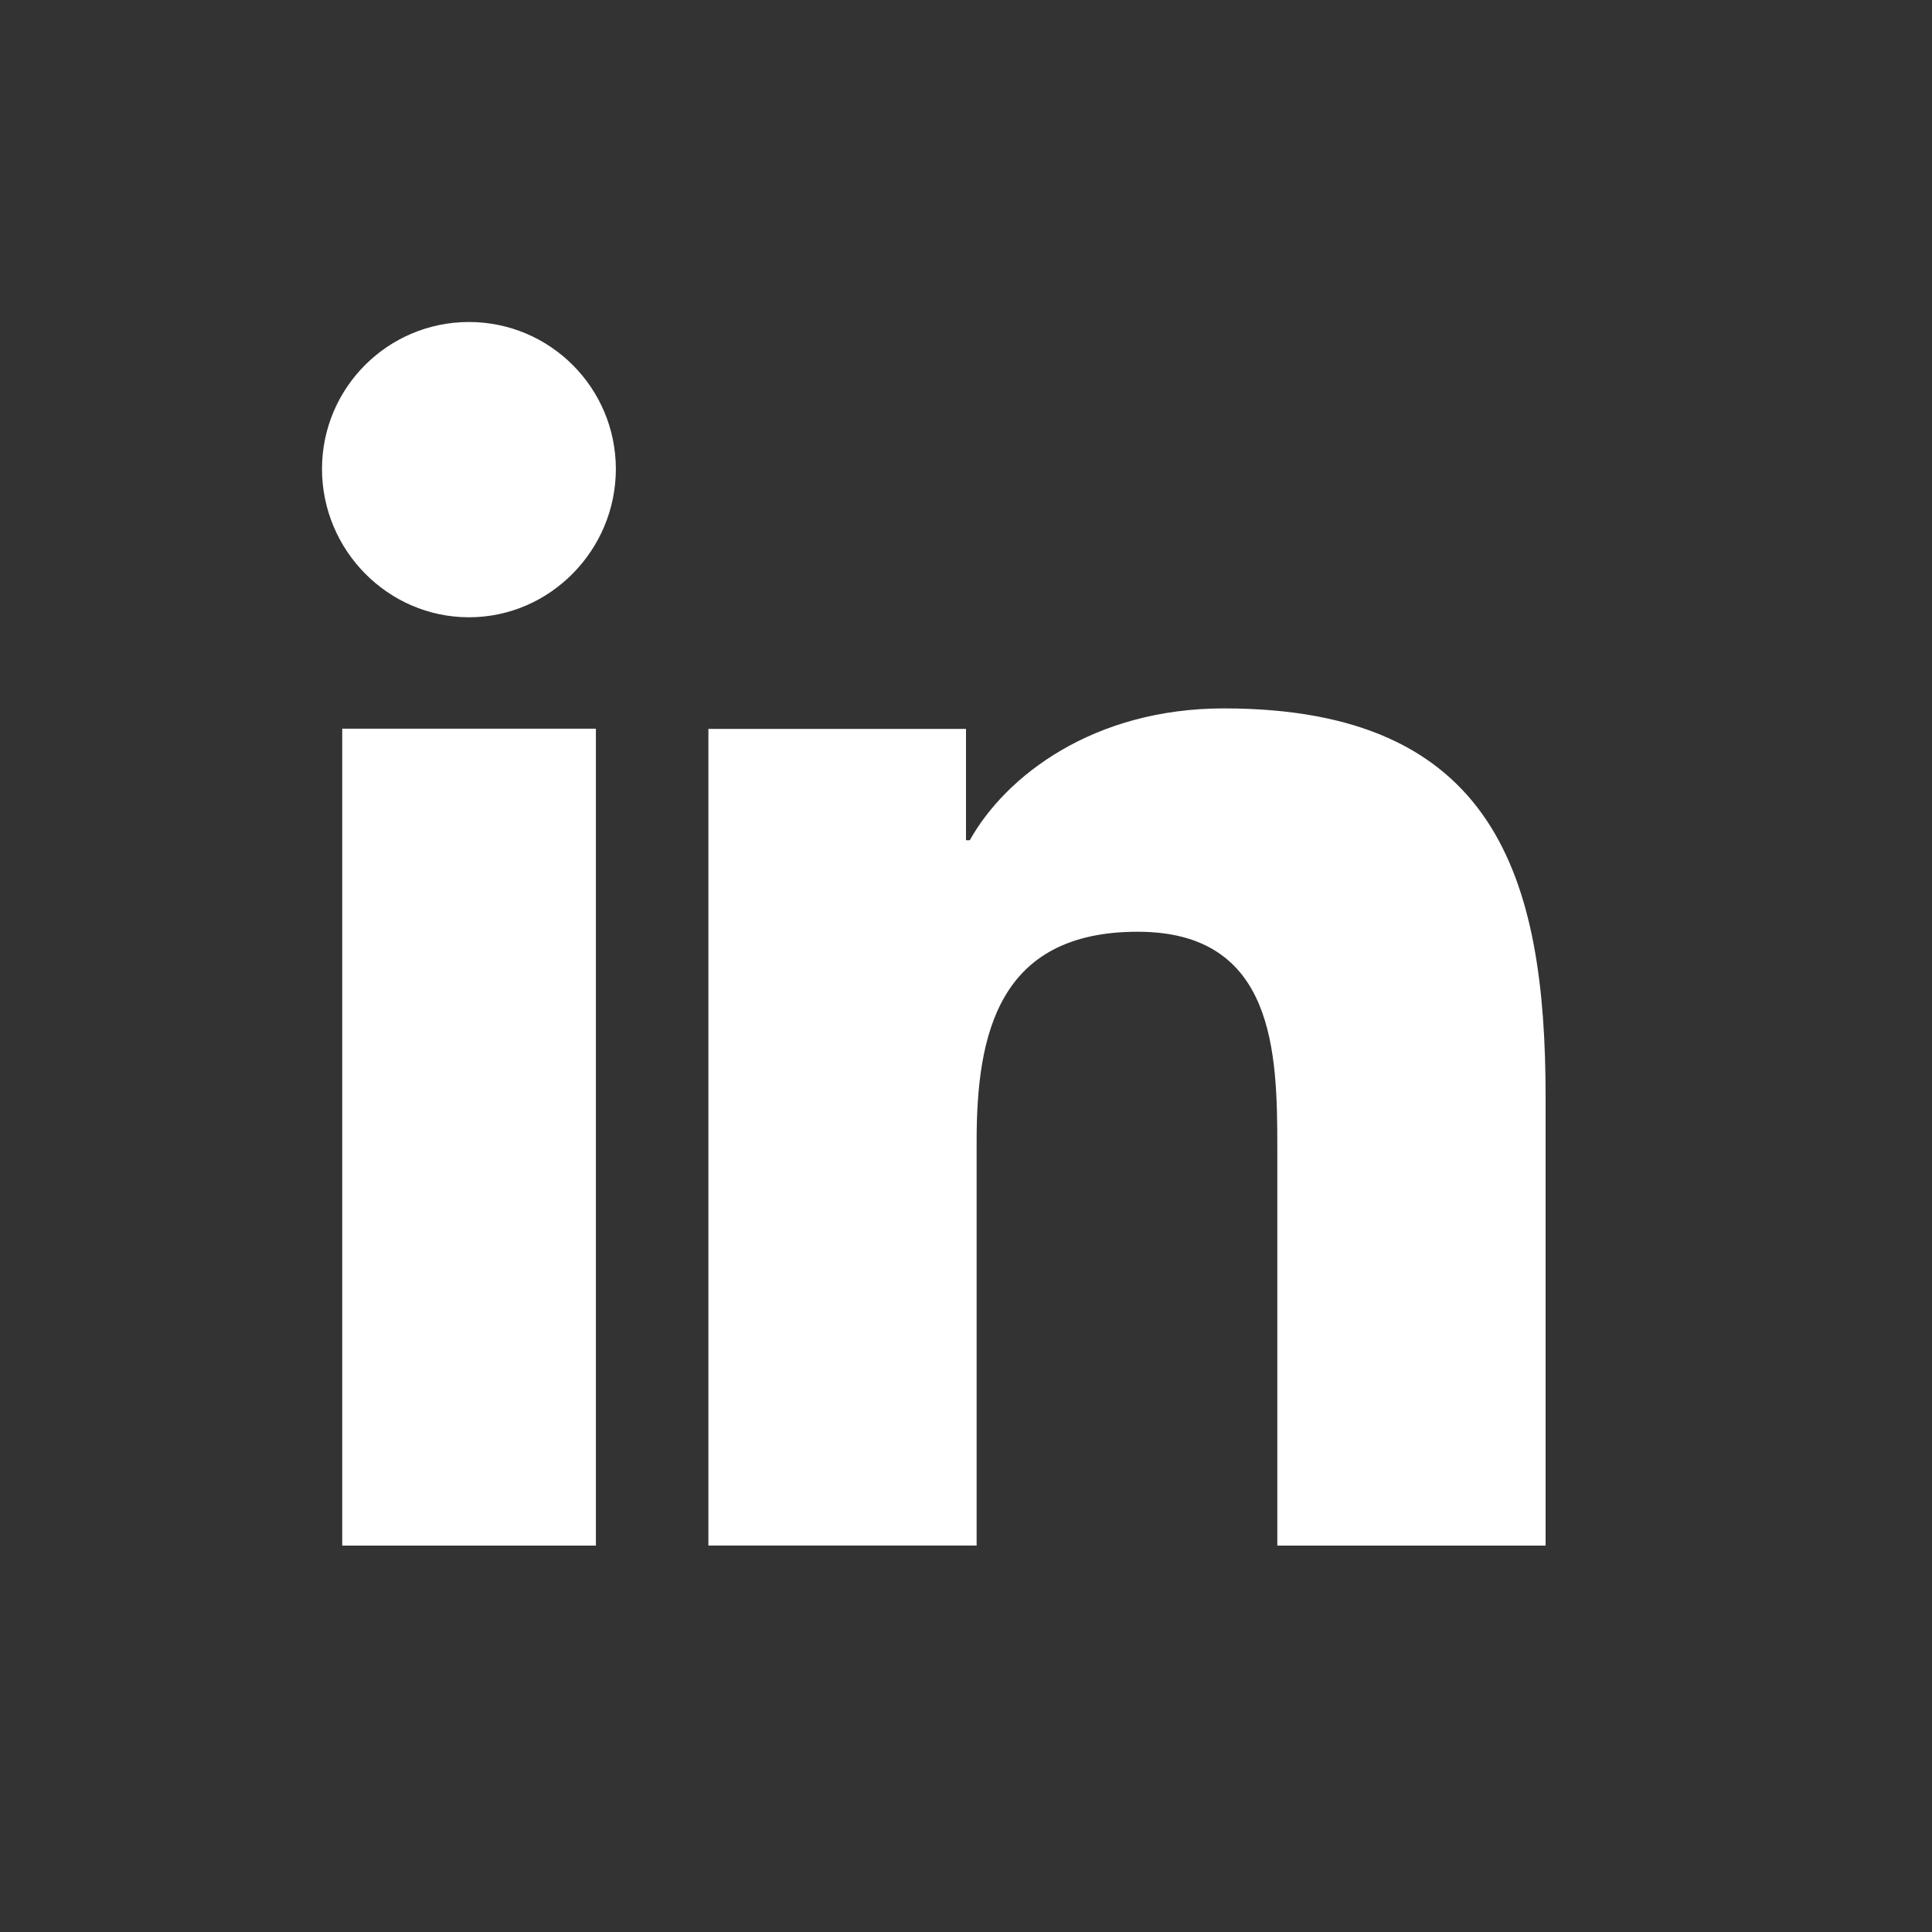 <svg width="30" height="30" viewBox="0 0 30 30" fill="none" xmlns="http://www.w3.org/2000/svg">
<rect x="0" y="0" width="30" height="30" fill="#333333" stroke="none"/>
<path d="M23.995 24V23.999H24V17.033C24 13.625 23.223 11 19.004 11C16.976 11 15.615 12.051 15.059 13.047H15V11.318H11V23.999H15.165V17.72C15.165 16.067 15.497 14.468 17.666 14.468C19.802 14.468 19.834 16.355 19.834 17.826V24H23.995Z" fill="white"/>
<path d="M5.314 11.315H9.253V24H5.314V11.315Z" fill="white"/>
<path d="M7.282 5C6.022 5 5 6.022 5 7.282C5 8.541 6.022 9.585 7.282 9.585C8.541 9.585 9.563 8.541 9.563 7.282C9.562 6.022 8.54 5 7.282 5Z" fill="white"/>
</svg>
